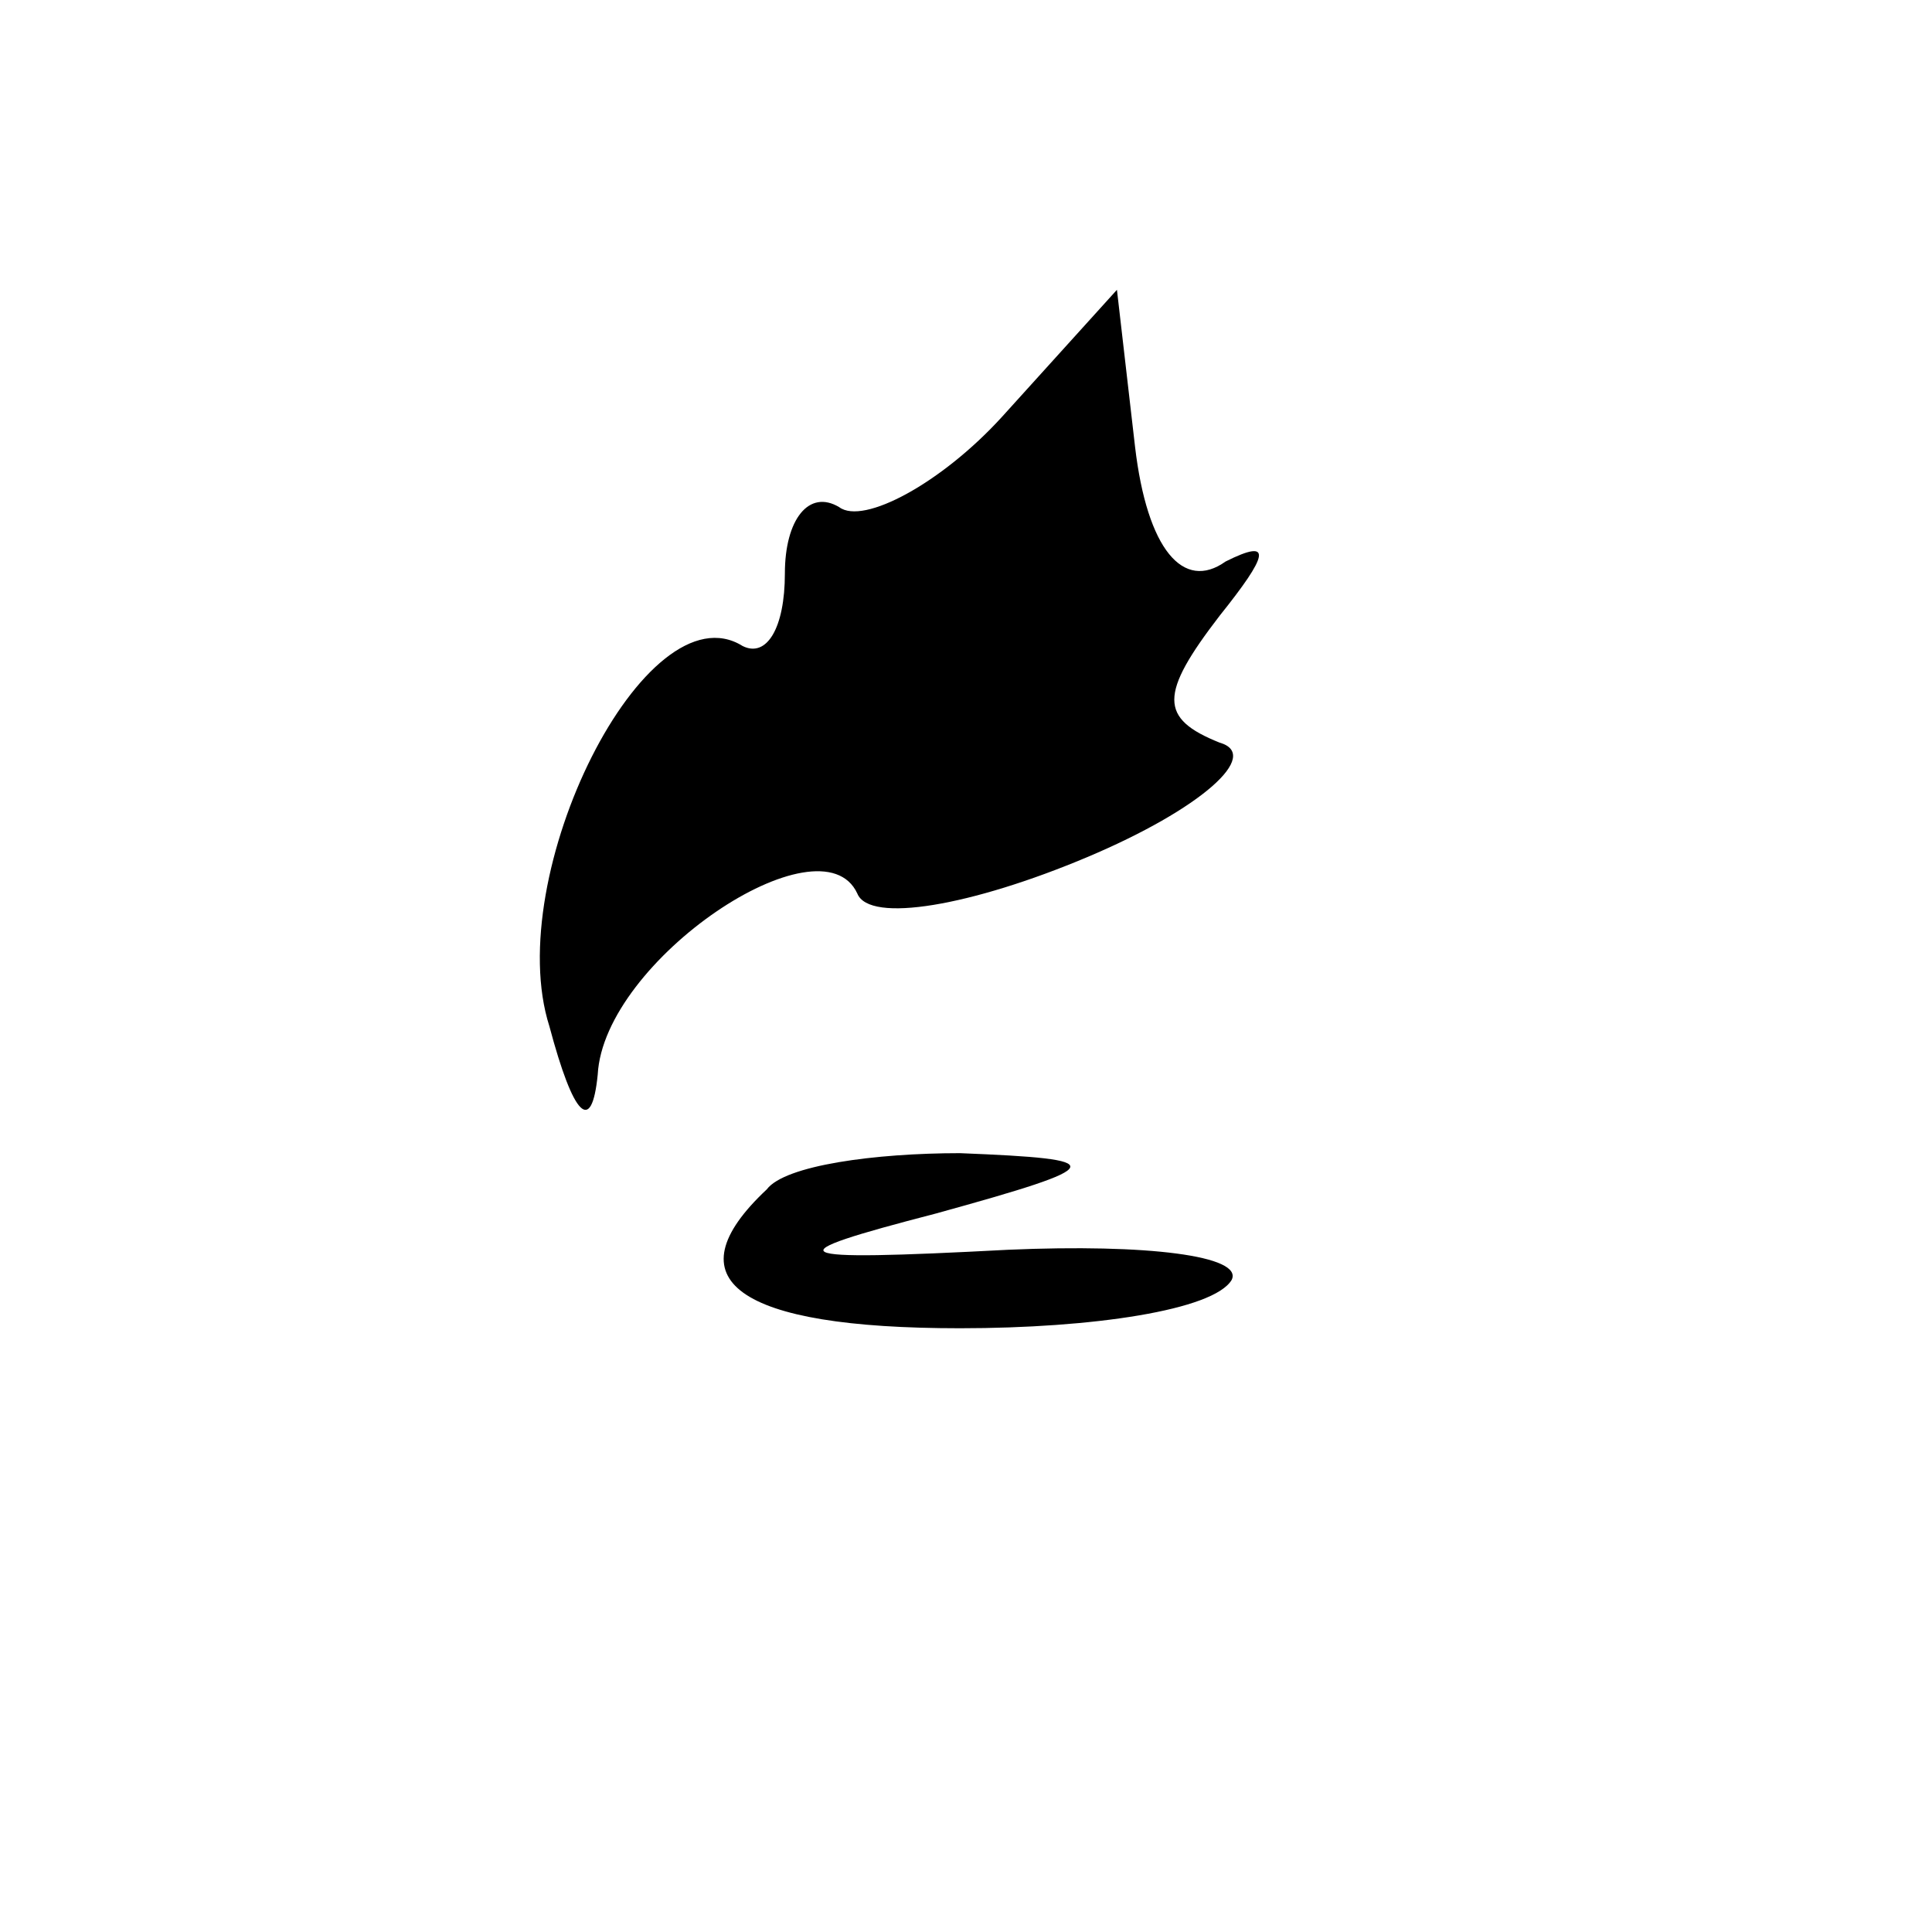 <?xml version="1.0" standalone="no"?>
<!DOCTYPE svg PUBLIC "-//W3C//DTD SVG 20010904//EN"
 "http://www.w3.org/TR/2001/REC-SVG-20010904/DTD/svg10.dtd">
<svg version="1.0" xmlns="http://www.w3.org/2000/svg"
 width="32pt" height="32pt" viewBox="0 0 32 32"
 preserveAspectRatio="xMidYMid meet">
<g transform="translate(0,32) scale(0.1,-0.1)"
fill="#000000" stroke="none">
<path fill="#000000" stroke="none" d="M166 251 c-10 -11 -23 -18 -27 -15 -5
3 -9 -2 -9 -11 0 -9 -3 -14 -7 -12 -16 10 -40 -38 -32 -63 4 -15 7 -18 8 -8 1
19 37 43 43 30 2 -5 19 -2 38 6 19 8 29 17 22 19 -10 4 -10 8 0 21 8 10 9 13
1 9 -7 -5 -13 2 -15 19 l-3 26 -19 -21z"/>
<path fill="#000000" stroke="none" d="M127 123 c-16 -15 -5 -23 32 -23 22 0
42 3 45 8 2 4 -14 6 -37 5 -38 -2 -39 -1 -12 6 29 8 29 9 4 10 -14 0 -29 -2
-32 -6z"/>
</g>
</svg>
